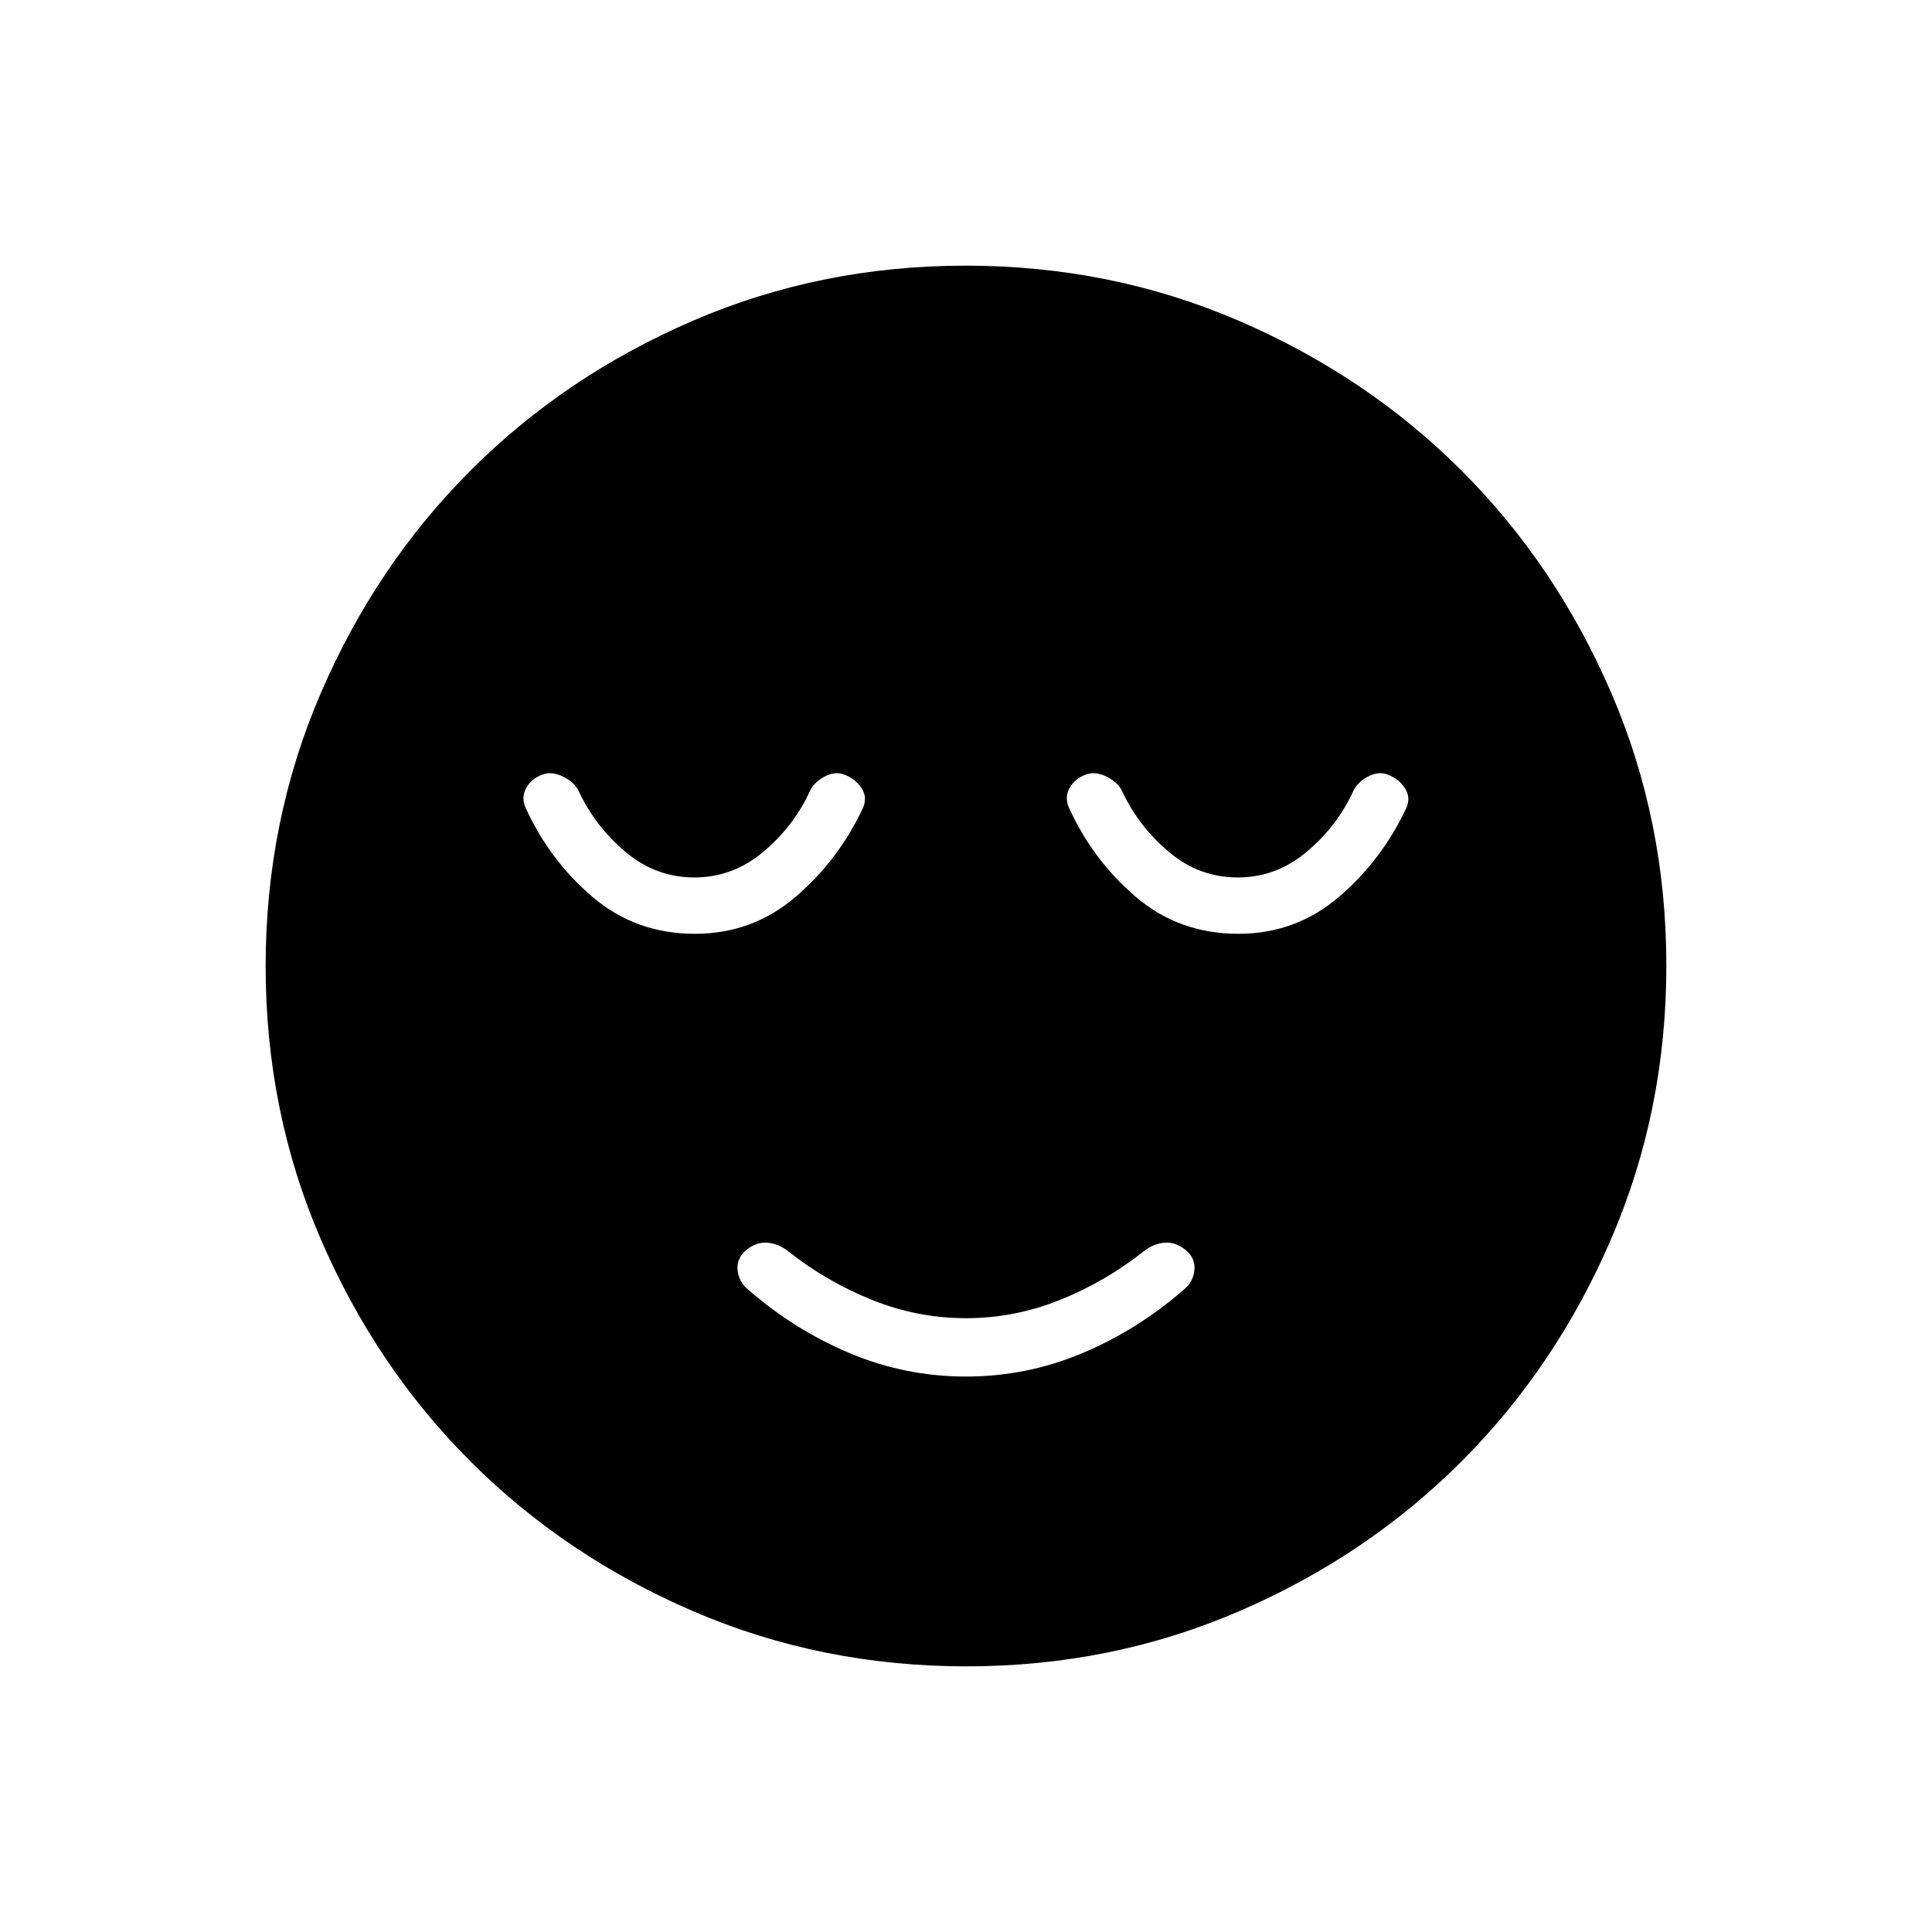 <svg xmlns="http://www.w3.org/2000/svg" width="48" height="48" viewBox="0 -960 960 960"><path d="M480-276q30 0 57.5-11.5T588-319q5-4 5.5-10t-4.5-10q-5-4-10.5-3.5T568-338q-19 15-41.5 24t-46.5 9q-24 0-46.5-9T392-338q-5-4-10.5-4.5T371-339q-5 4-4.5 10t5.5 10q23 20 50.5 31.5T480-276Zm.17 144q-72.17 0-135.73-27.39-63.56-27.39-110.57-74.35-47.02-46.96-74.44-110.43Q132-407.65 132-479.83q0-72.17 27.39-135.73 27.39-63.56 74.35-110.57 46.96-47.02 110.43-74.44Q407.65-828 479.83-828q72.17 0 135.73 27.39 63.56 27.39 110.57 74.35 47.02 46.96 74.44 110.43Q828-552.35 828-480.17q0 72.17-27.39 135.73-27.39 63.56-74.35 110.57-46.96 47.02-110.43 74.44Q552.35-132 480.17-132ZM345.33-496q28.67 0 50.17-18.5T429-559q2-5-1-9.5t-8.22-6.5q-4.78-2-10.28 1-5.5 3-7.5 8-8 17-23 29.5T345-524q-19 0-33.93-12.47T288-566q-2-5-8-8t-10.78-1q-5.22 2-7.72 6.5t-.5 9.5q11.81 26.18 33.31 44.59Q315.81-496 345.33-496Zm270 0q28.67 0 50.17-18.5T699-559q2-5-1-9.5t-8.22-6.5q-4.78-2-10.28 1-5.5 3-7.5 8-8 17-23 29.5T615-524q-19 0-33.93-12.47T558-566q-2-5-8-8t-10.78-1q-5.22 2-7.72 6.5t-.5 9.5q11.81 26.18 33.31 44.59Q585.81-496 615.33-496Z"/></svg>